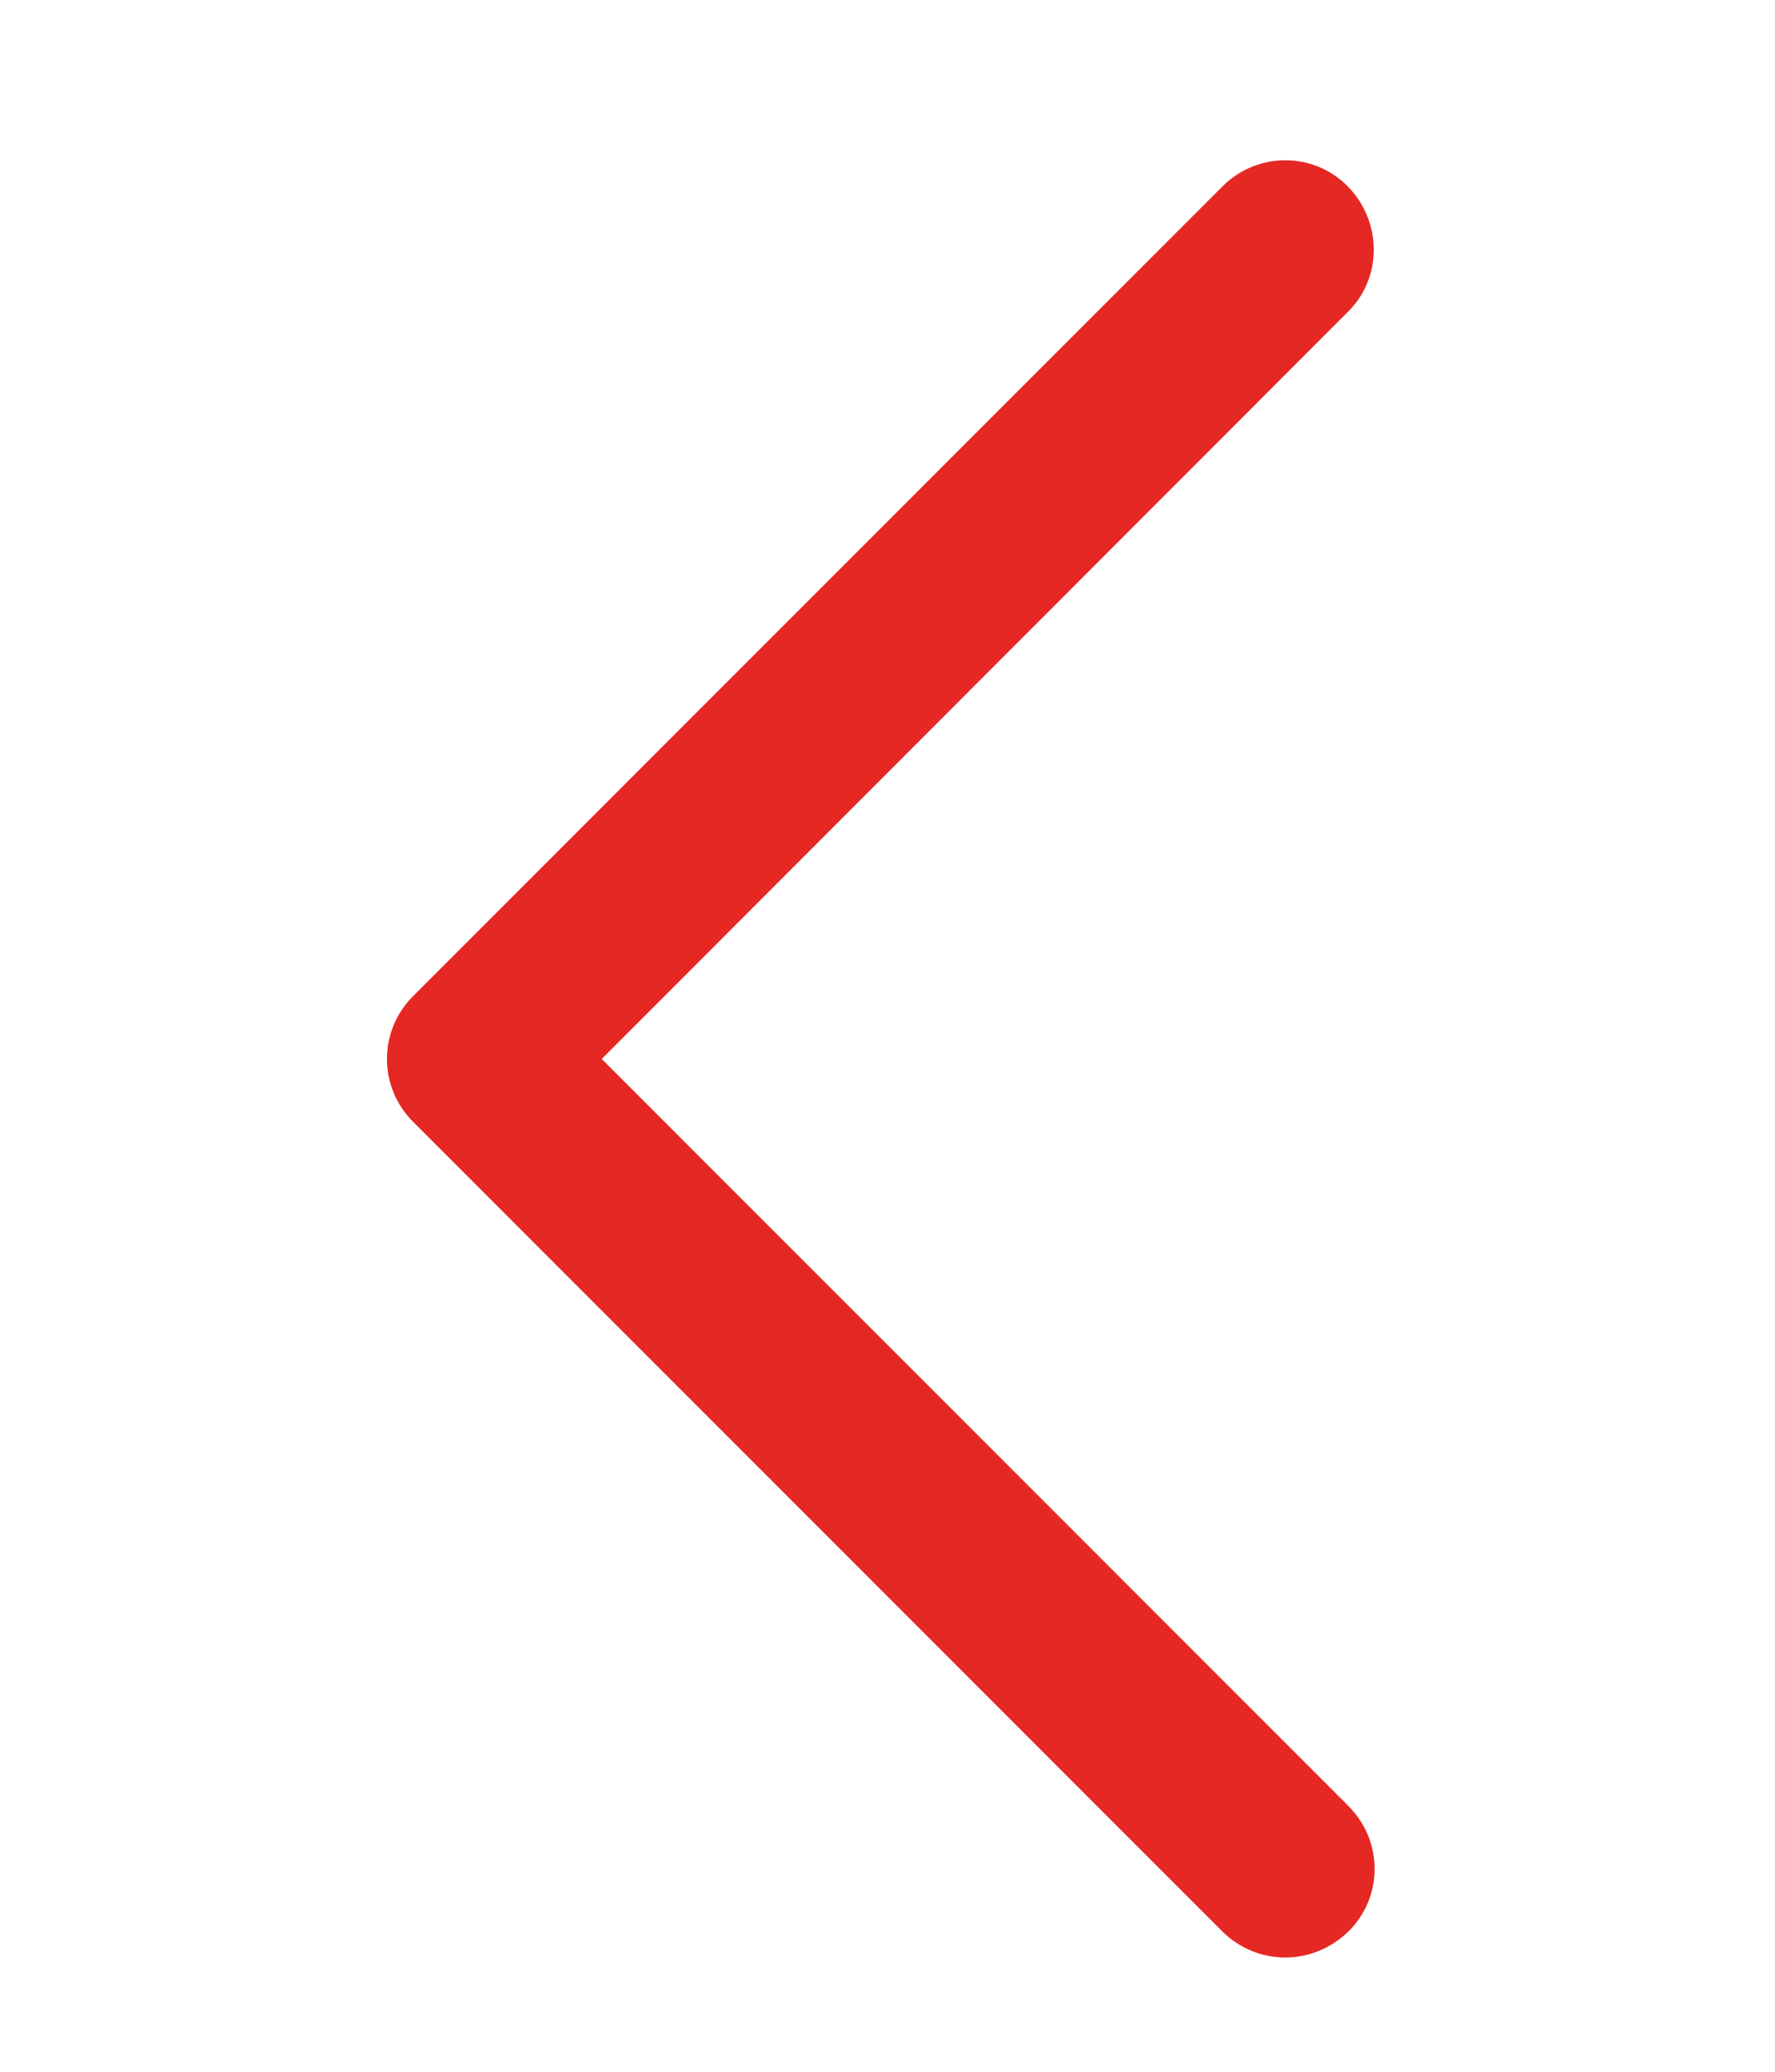 <?xml version="1.0" encoding="utf-8"?>
<!-- Generator: Adobe Illustrator 24.3.0, SVG Export Plug-In . SVG Version: 6.00 Build 0)  -->
<svg version="1.1" id="Layer_1" xmlns="http://www.w3.org/2000/svg" xmlns:xlink="http://www.w3.org/1999/xlink" x="0px" y="0px"
	 viewBox="0 0 30 35" style="enable-background:new 0 0 30 35;" xml:space="preserve">
<style type="text/css">
	.st0{fill:#E52823;}
</style>
<g>
	<path class="st0" d="M21.72,33.07c-0.38,0-0.77-0.15-1.06-0.44L6.98,18.95c-0.28-0.28-0.44-0.66-0.44-1.06
		c0-0.4,0.16-0.78,0.44-1.06L20.66,3.15c0.59-0.59,1.54-0.59,2.12,0s0.59,1.54,0,2.12L10.17,17.89l12.62,12.62
		c0.59,0.59,0.59,1.54,0,2.12C22.49,32.92,22.11,33.07,21.72,33.07z"/>
</g>
</svg>
